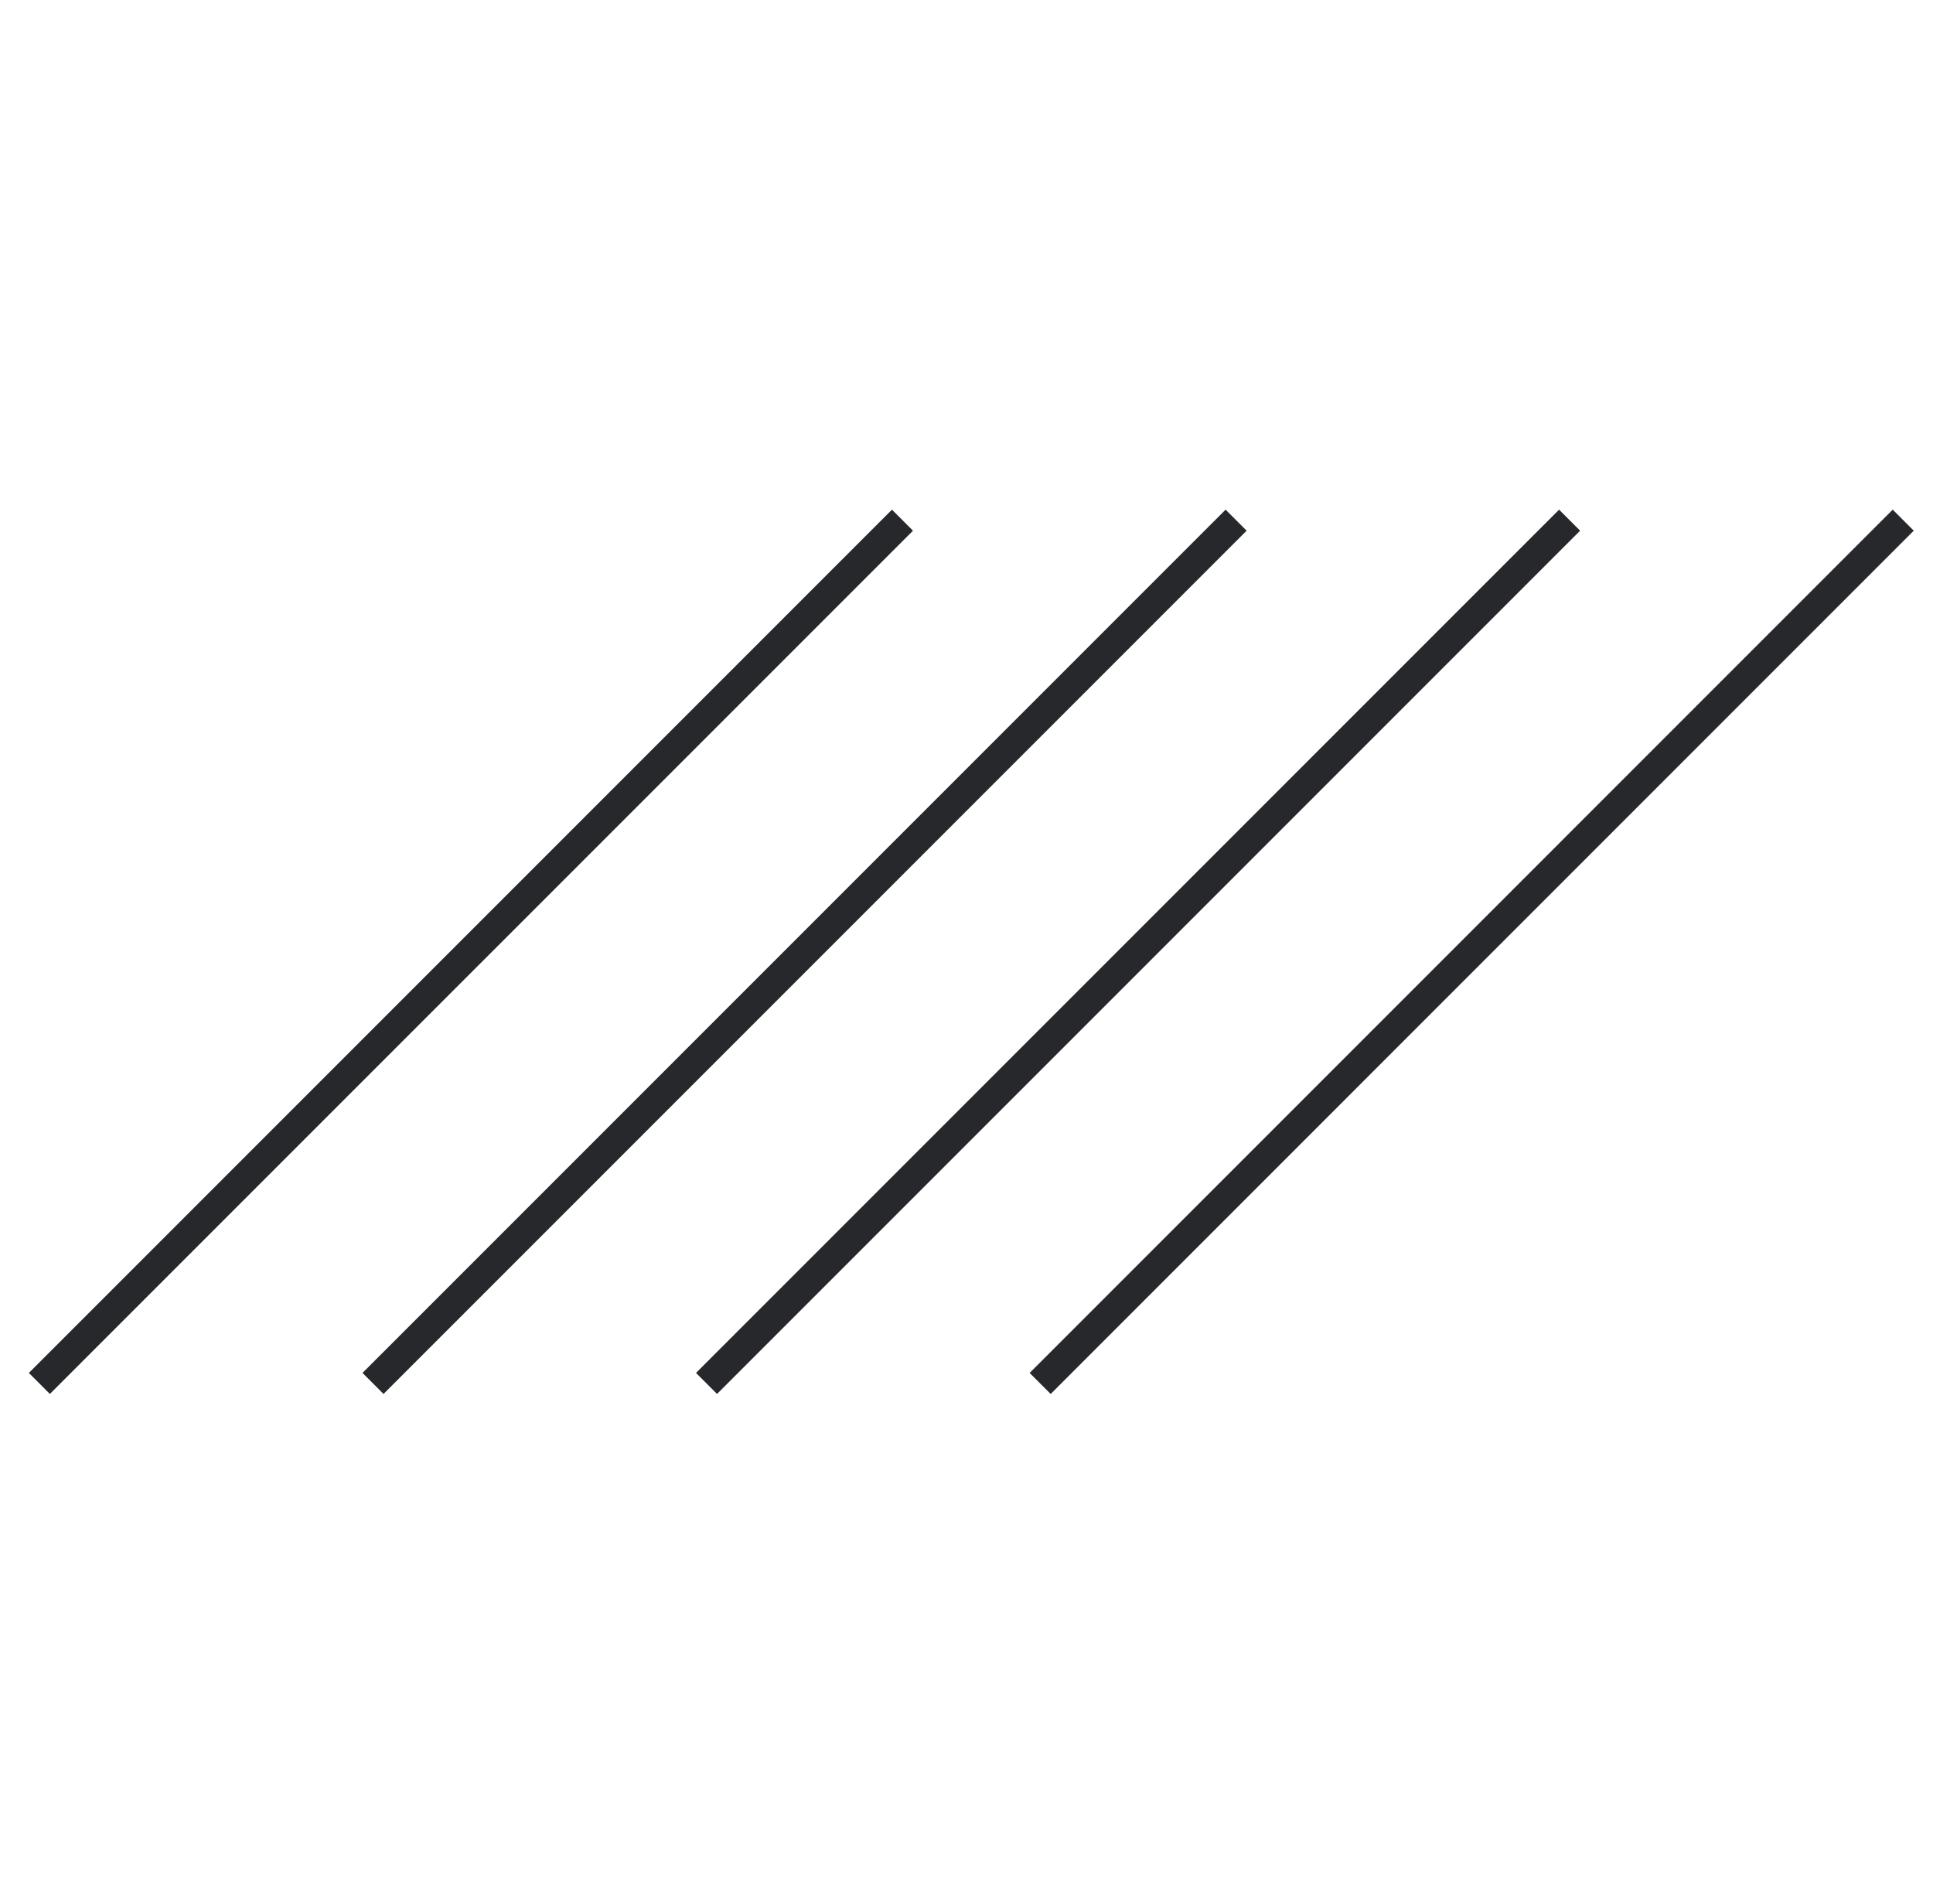 <svg width="65" height="64" viewBox="0 0 65 64" fill="none" xmlns="http://www.w3.org/2000/svg">
<path d="M30.347 17.488L1.324 46.511" stroke="#26282B"/>
<path d="M41.566 17.488L12.543 46.511" stroke="#26282B"/>
<path d="M52.78 17.488L23.758 46.511" stroke="#26282B"/>
<path d="M63.999 17.488L34.977 46.511" stroke="#26282B"/>
</svg>
